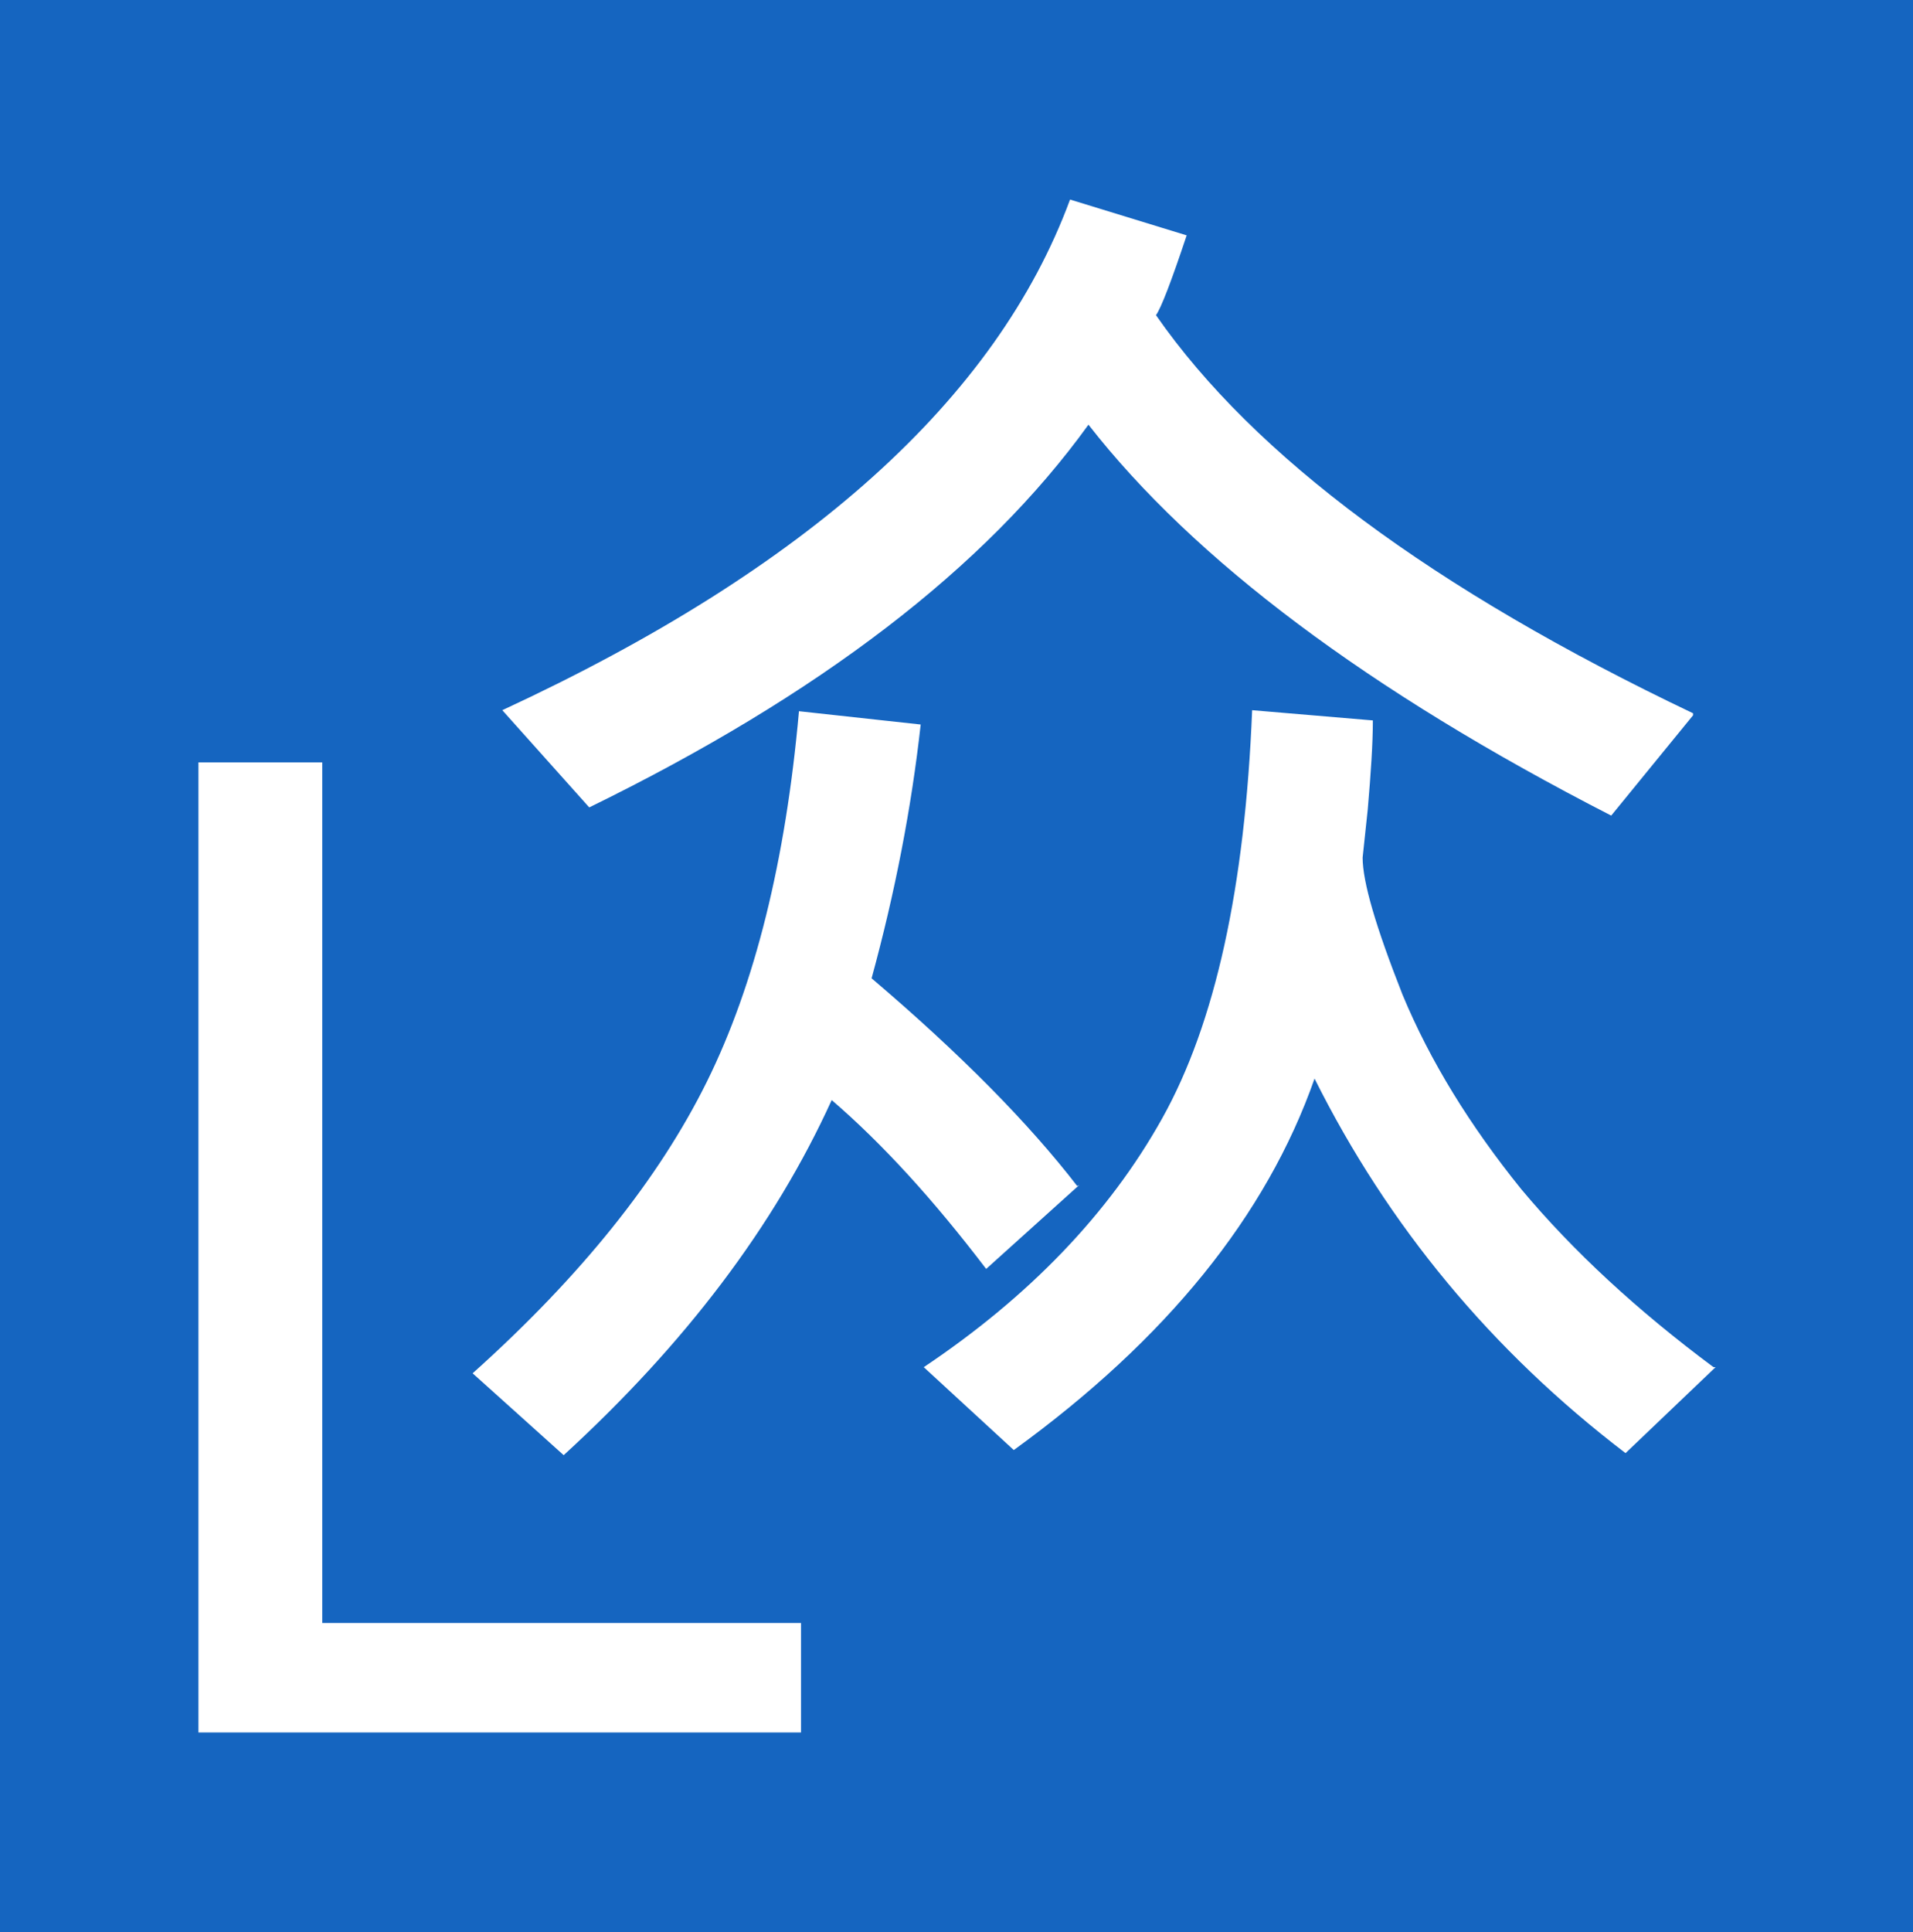 <?xml version="1.0" encoding="UTF-8"?>
<svg xmlns="http://www.w3.org/2000/svg" version="1.1" xmlns:cc="http://creativecommons.org/ns#" xmlns:dc="http://purl.org/dc/elements/1.1/" xmlns:rdf="http://www.w3.org/1999/02/22-rdf-syntax-ns#" xmlns:svg="http://www.w3.org/2000/svg" viewBox="0 0 187 188.8">
  <!-- Generator: Adobe Illustrator 29.7.1, SVG Export Plug-In . SVG Version: 2.1.1 Build 8)  -->
  <defs>
    <style>
      .st0 {
        fill: #fff;
      }

      .st1 {
        fill: #1565c0;
      }
    </style>
  </defs>
  <g id="Capa_2">
    <rect class="st1" x="0" y="0" width="187" height="188.8"/>
  </g>
  <g id="svg8">
    <g id="layer1">
      <g id="g861">
        <g id="text833">
          <path id="path961" class="st0" d="M165.5,69.9l-8,9.8c-23.8-12.2-40.8-25-51.1-38.2-10.1,14-26.3,26.4-48.8,37.4l-8.5-9.5c29.8-13.8,48.3-30.4,55.5-49.9l11.4,3.5c-1.5,4.5-2.5,7.1-3,7.8,9.6,13.8,27.1,26.8,52.5,38.9h0ZM167.7,133.6l-8.8,8.4c-13.1-10-23.2-22.2-30.4-36.6-4.7,13.4-14.5,25.5-29.4,36.3l-8.8-8.1c10.3-6.9,18.1-15,23.3-24.3s8.1-22.6,8.8-39.9l11.8,1c0,2.3-.2,5.2-.5,8.7l-.5,4.7c0,2.4,1.3,6.8,3.9,13.4,2.7,6.5,6.6,12.8,11.6,19,5.1,6.1,11.4,11.9,18.8,17.4h0ZM105.5,115.8l-9.1,8.2c-5.1-6.7-10.1-12.2-15.1-16.5-5.6,12.3-14.3,23.8-26.2,34.7l-8.9-8c10.6-9.5,18.2-19,22.9-28.5,4.7-9.5,7.7-21.6,9-36.2l11.9,1.3c-.9,8.1-2.5,16.4-4.8,24.8,8.7,7.4,15.4,14.2,20.1,20.3h0Z"/>
        </g>
        <g id="text841">
          <path id="path964" class="st0" d="M78.3,169.3v-10.7H31.5v-84.1h-12.1v94.8h58.9Z"/>
        </g>
      </g>
    </g>
  </g>
</svg>